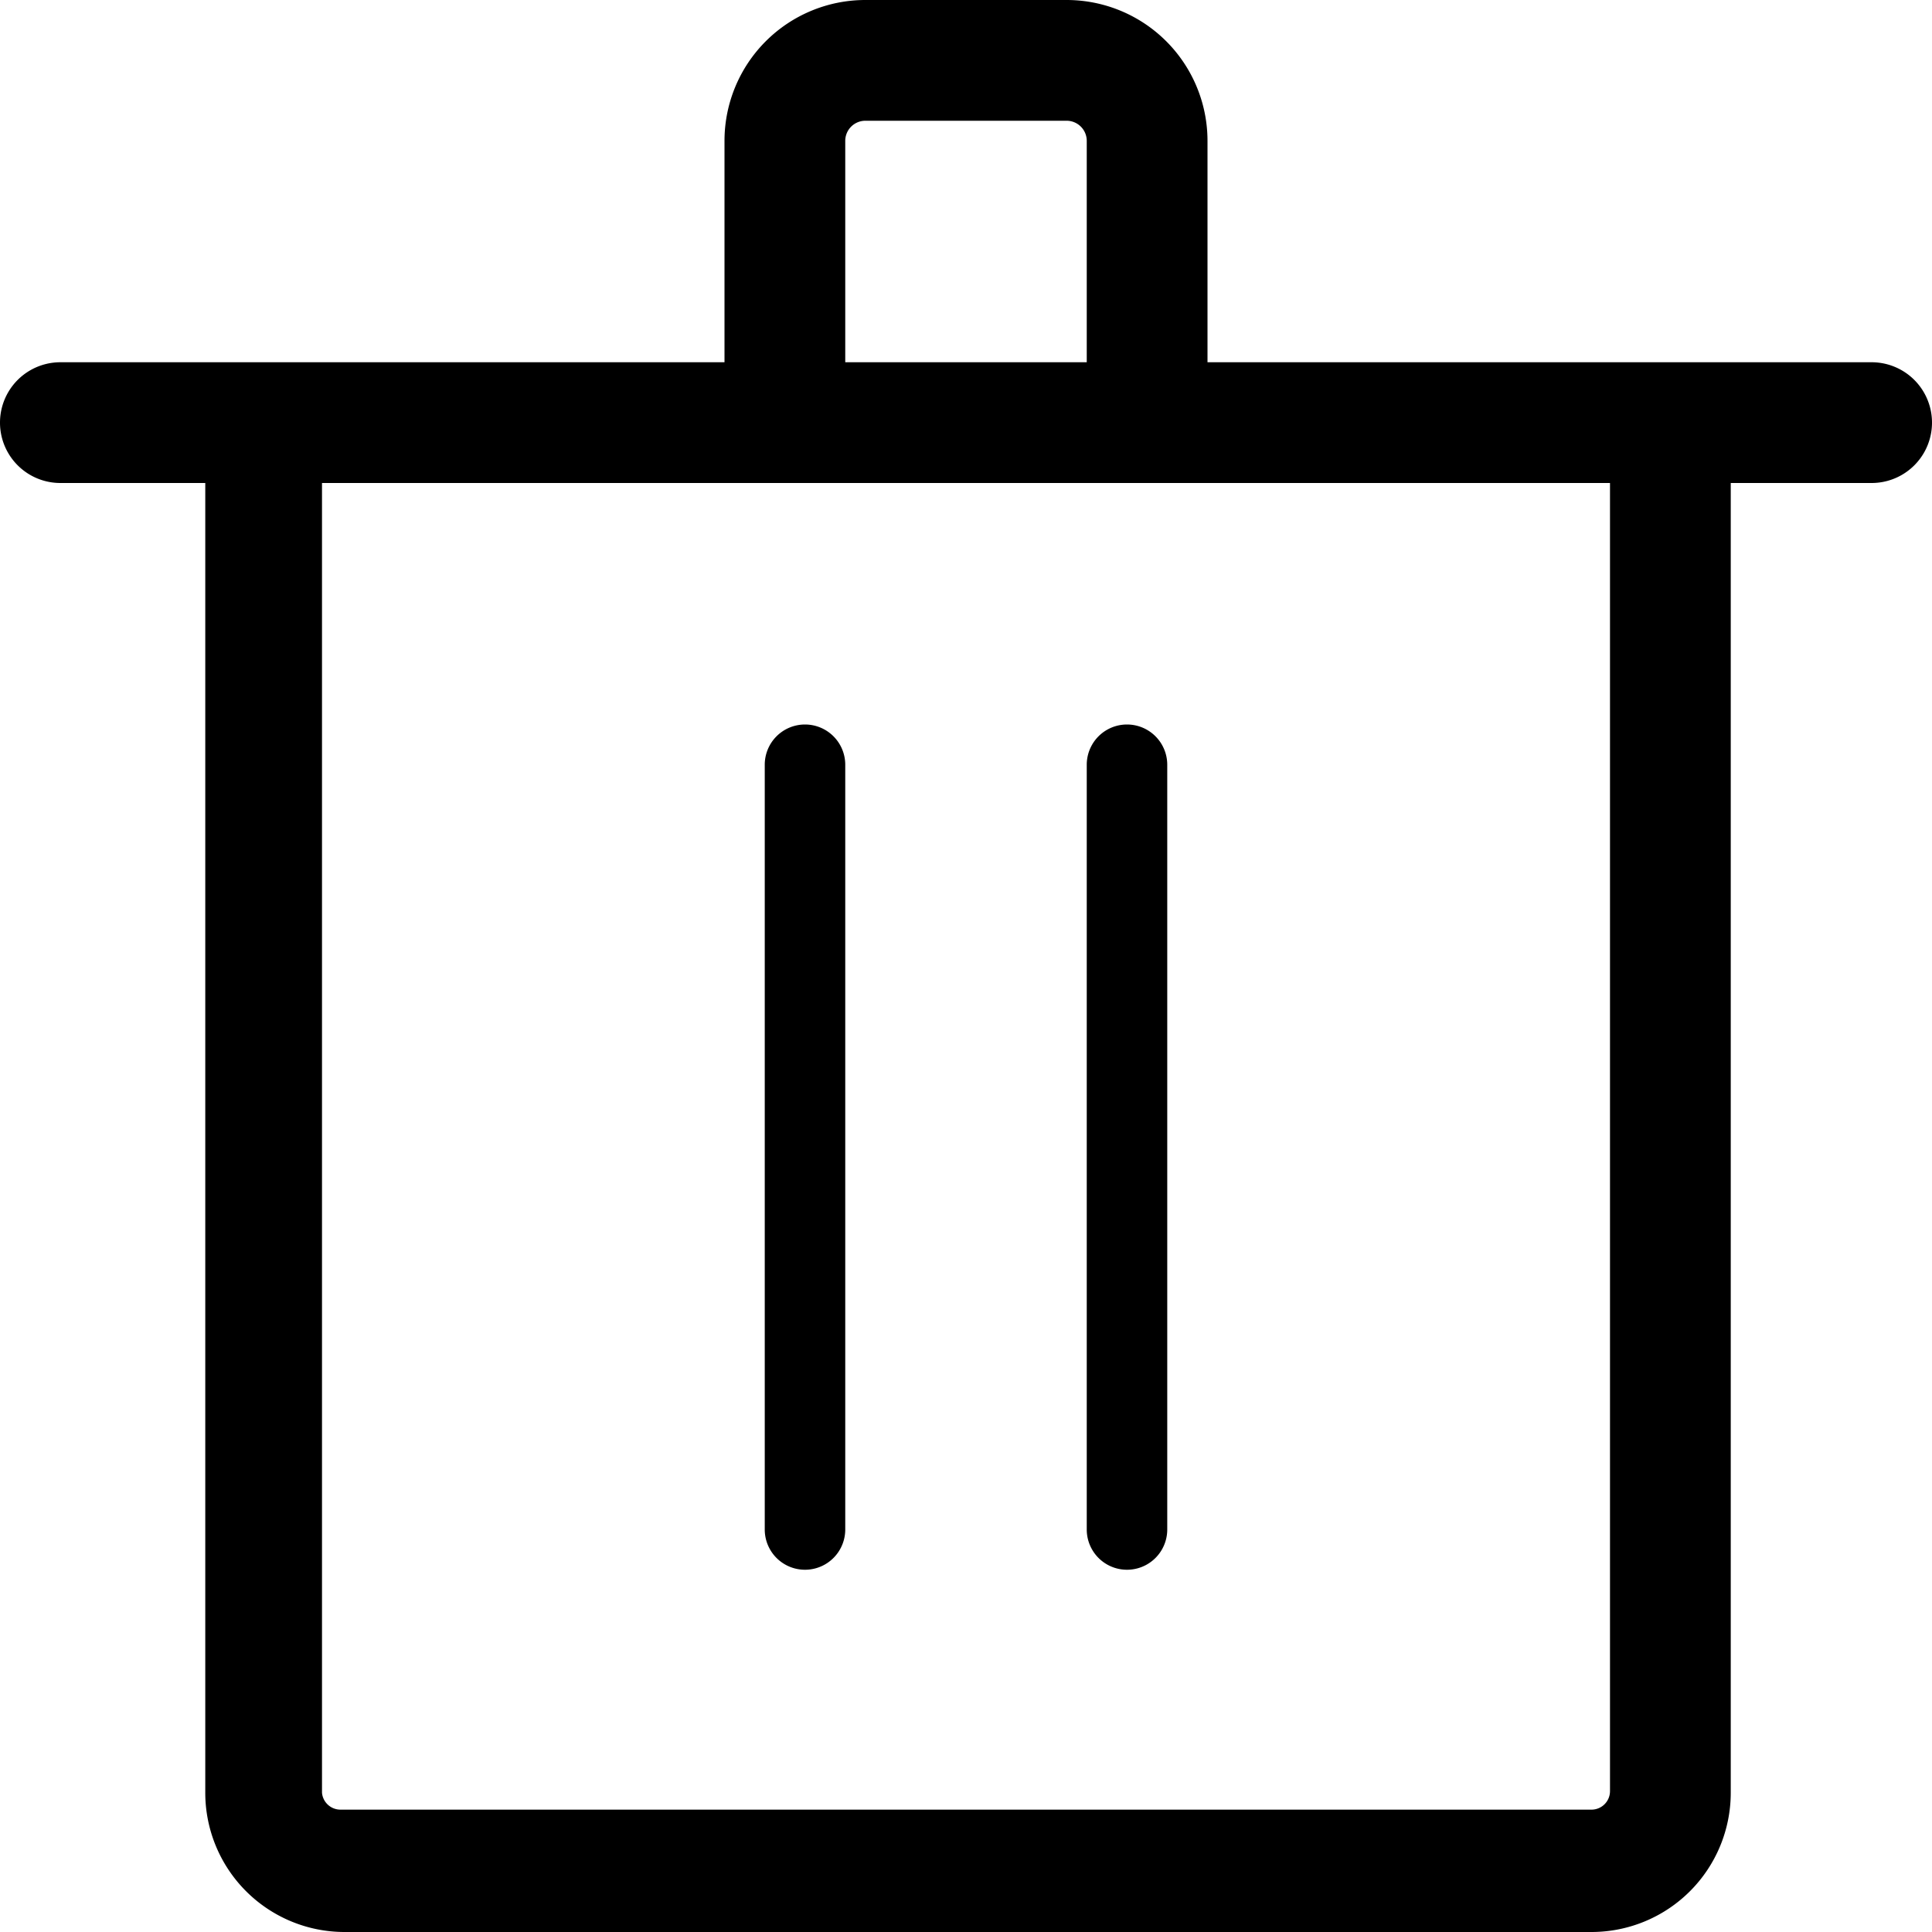 <svg xmlns="http://www.w3.org/2000/svg" viewBox="0 0 48 48"><defs/><path d="M46.5,9H30V3.5A3.5,3.5,0,0,0,26.5,0h-5A3.5,3.5,0,0,0,18,3.5V9H1.5a1.5,1.5,0,0,0,0,3H5.1V44.54A3.46,3.46,0,0,0,8.56,48h31A3.46,3.46,0,0,0,43,44.54V12h3.5a1.5,1.5,0,0,0,0-3ZM21,3.5a.5.5,0,0,1,.5-.5h5a.5.5,0,0,1,.5.5V9H21Zm19,41a.46.46,0,0,1-.46.46H8.46A.46.46,0,0,1,8,44.54V12H40Z"/><path d="M20,18a1,1,0,0,0-1,1V38a1,1,0,0,0,2,0V19A1,1,0,0,0,20,18Z"/><path d="M27,19V38a1,1,0,0,0,2,0V19a1,1,0,0,0-2,0Z"/></svg>